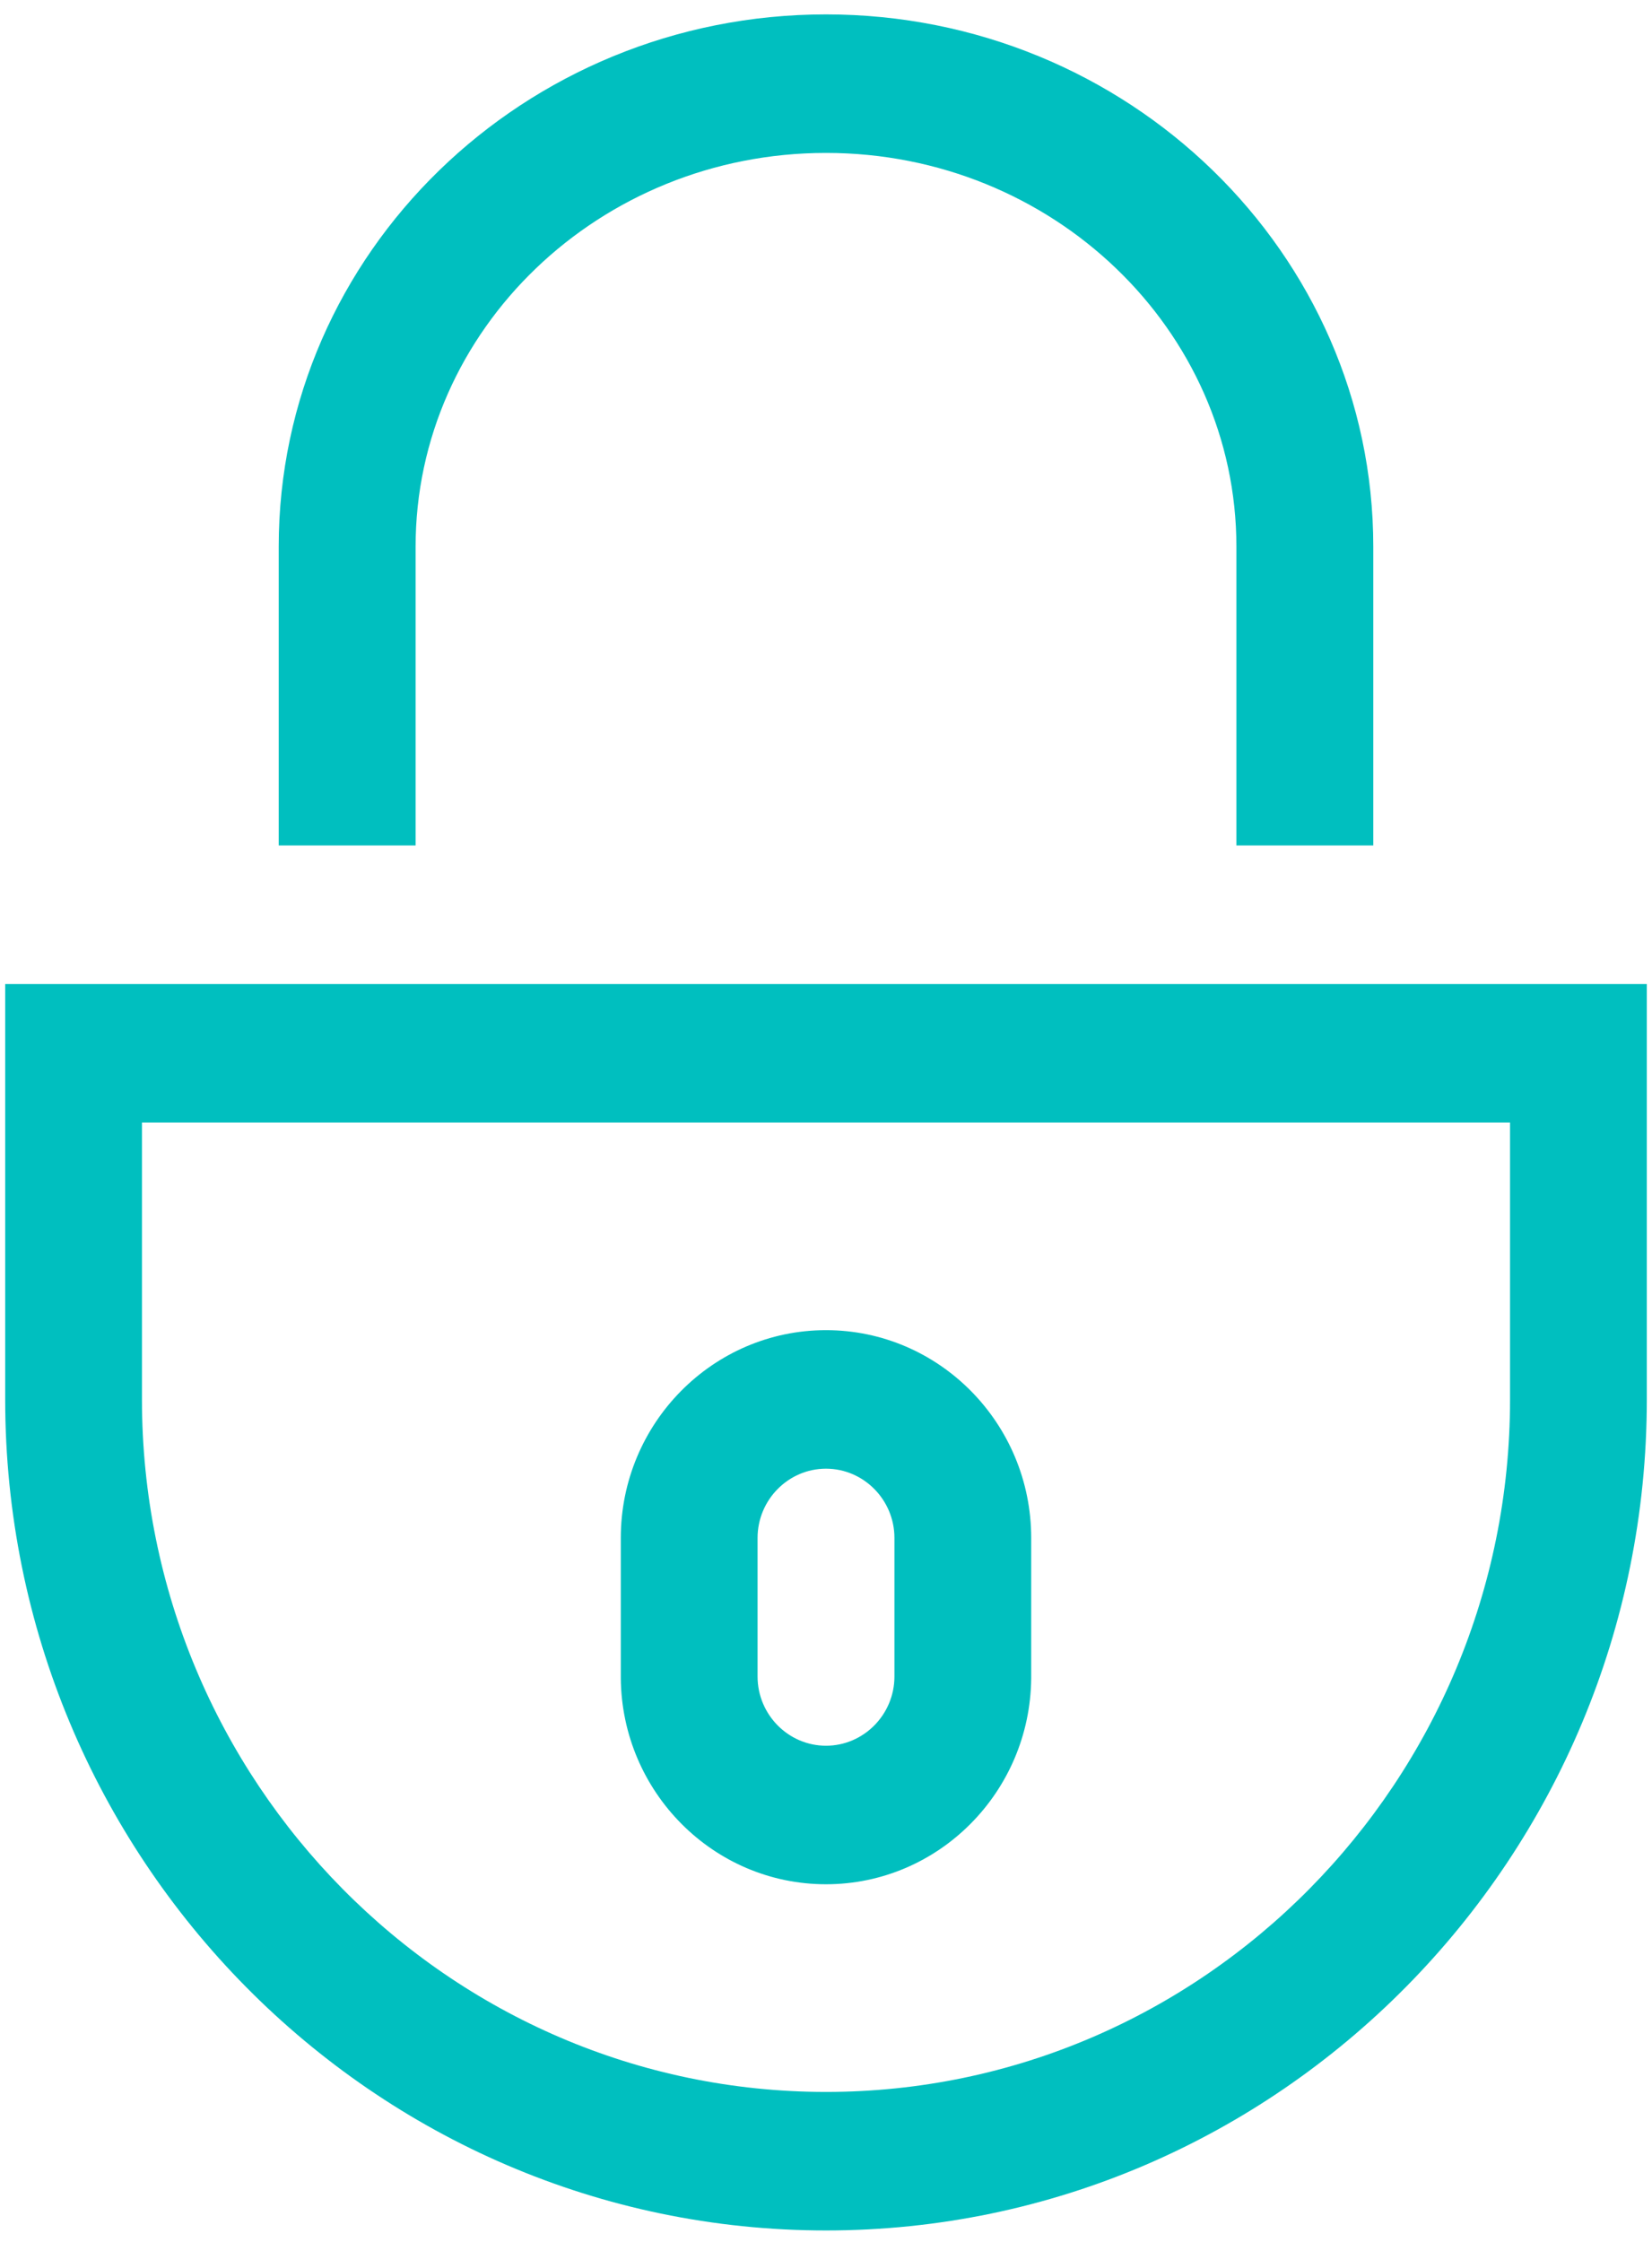﻿<?xml version="1.0" encoding="utf-8"?>
<svg version="1.1" xmlns:xlink="http://www.w3.org/1999/xlink" width="14px" height="19px" xmlns="http://www.w3.org/2000/svg">
  <g transform="matrix(1 0 0 1 -1440 -18 )">
    <path d="M 7 18.903  C 3.164 18.903  0.044 15.744  0.044 11.86  L 0.044 8.339  L 13.956 8.339  L 13.956 11.86  C 13.956 15.744  10.835 18.903  7 18.903  Z M 1.203 9.513  L 1.203 11.86  C 1.203 15.096  3.804 17.729  7 17.729  C 10.196 17.729  12.797 15.096  12.797 11.86  L 12.797 9.513  L 1.203 9.513  Z M 7 15.969  C 6.046 15.969  5.269 15.187  5.261 14.222  L 5.261 13.034  C 5.261 12.063  6.041 11.273  7 11.273  C 7.959 11.273  8.739 12.063  8.739 13.034  L 8.739 14.222  C 8.731 15.187  7.954 15.969  7 15.969  Z M 7 12.447  C 6.681 12.447  6.42 12.711  6.42 13.034  L 6.42 14.208  C 6.42 14.531  6.681 14.795  7 14.795  C 7.319 14.795  7.58 14.531  7.58 14.208  L 7.58 13.034  C 7.58 12.711  7.319 12.447  7 12.447  Z M 11.638 7.165  L 10.478 7.165  L 10.478 4.633  C 10.478 2.793  8.918 1.296  7 1.296  C 5.082 1.296  3.522 2.793  3.522 4.633  L 3.522 7.165  L 2.362 7.165  L 2.362 4.633  C 2.362 2.145  4.442 0.122  7 0.122  C 9.558 0.122  11.638 2.145  11.638 4.633  L 11.638 7.165  Z " fill-rule="nonzero" fill="#00bfbf" stroke="none" transform="matrix(1 0 0 1 1440 18 )" />
  </g>
</svg>